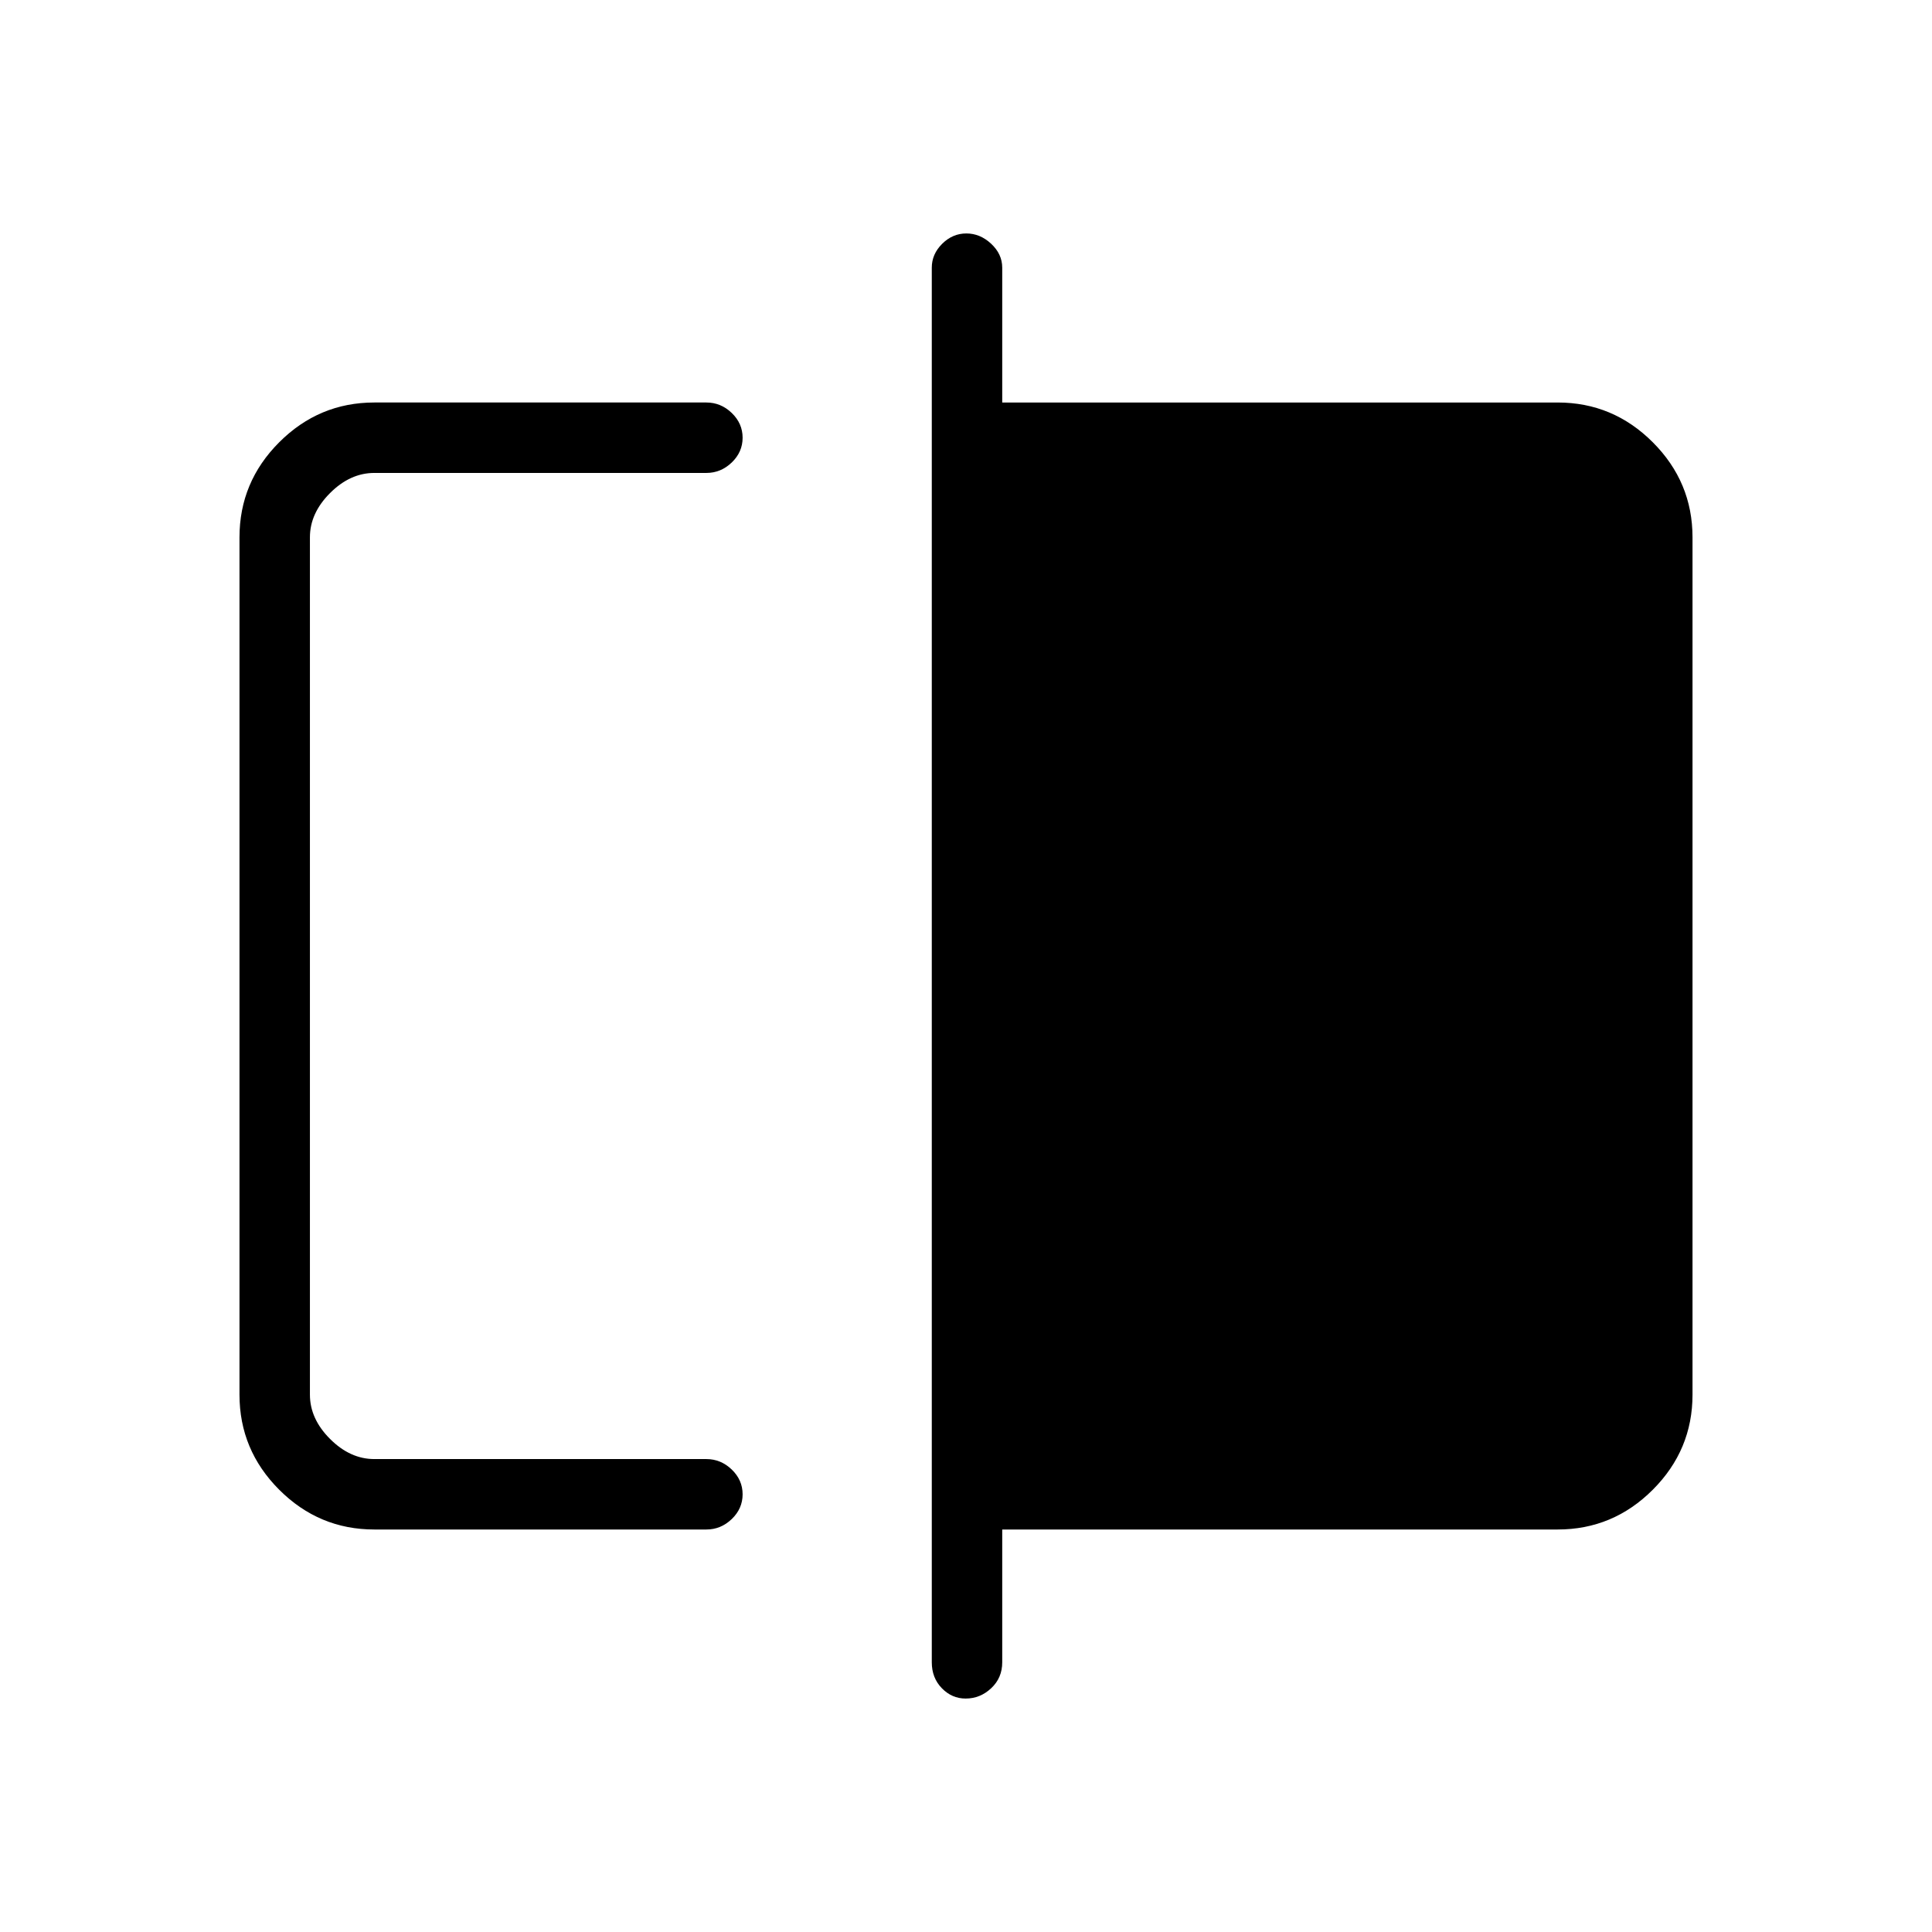 <svg xmlns="http://www.w3.org/2000/svg" height="48" viewBox="0 -960 960 960" width="48"><path d="M186-200q-27.5 0-47.25-19.75T119-267v-426q0-27.5 19.75-47.25T186-760h165q7.18 0 12.59 5.19 5.41 5.2 5.41 12.32t-5.41 12.31Q358.18-725 351-725H186q-12 0-22 10t-10 22v426q0 12 10 22t22 10h165q7.18 0 12.59 5.19 5.41 5.2 5.41 12.32t-5.41 12.31Q358.18-200 351-200H186Zm293.81 84q-6.83 0-11.82-5.14T463-134v-693q0-6.75 5.18-11.88 5.17-5.12 12-5.12 6.82 0 12.32 5.12 5.5 5.13 5.5 11.88v67h276q27.5 0 47.25 19.75T841-693v426q0 27.5-19.75 47.25T774-200H498v66q0 7.72-5.47 12.86T479.81-116ZM154-235v-490 490Z"/></svg>
